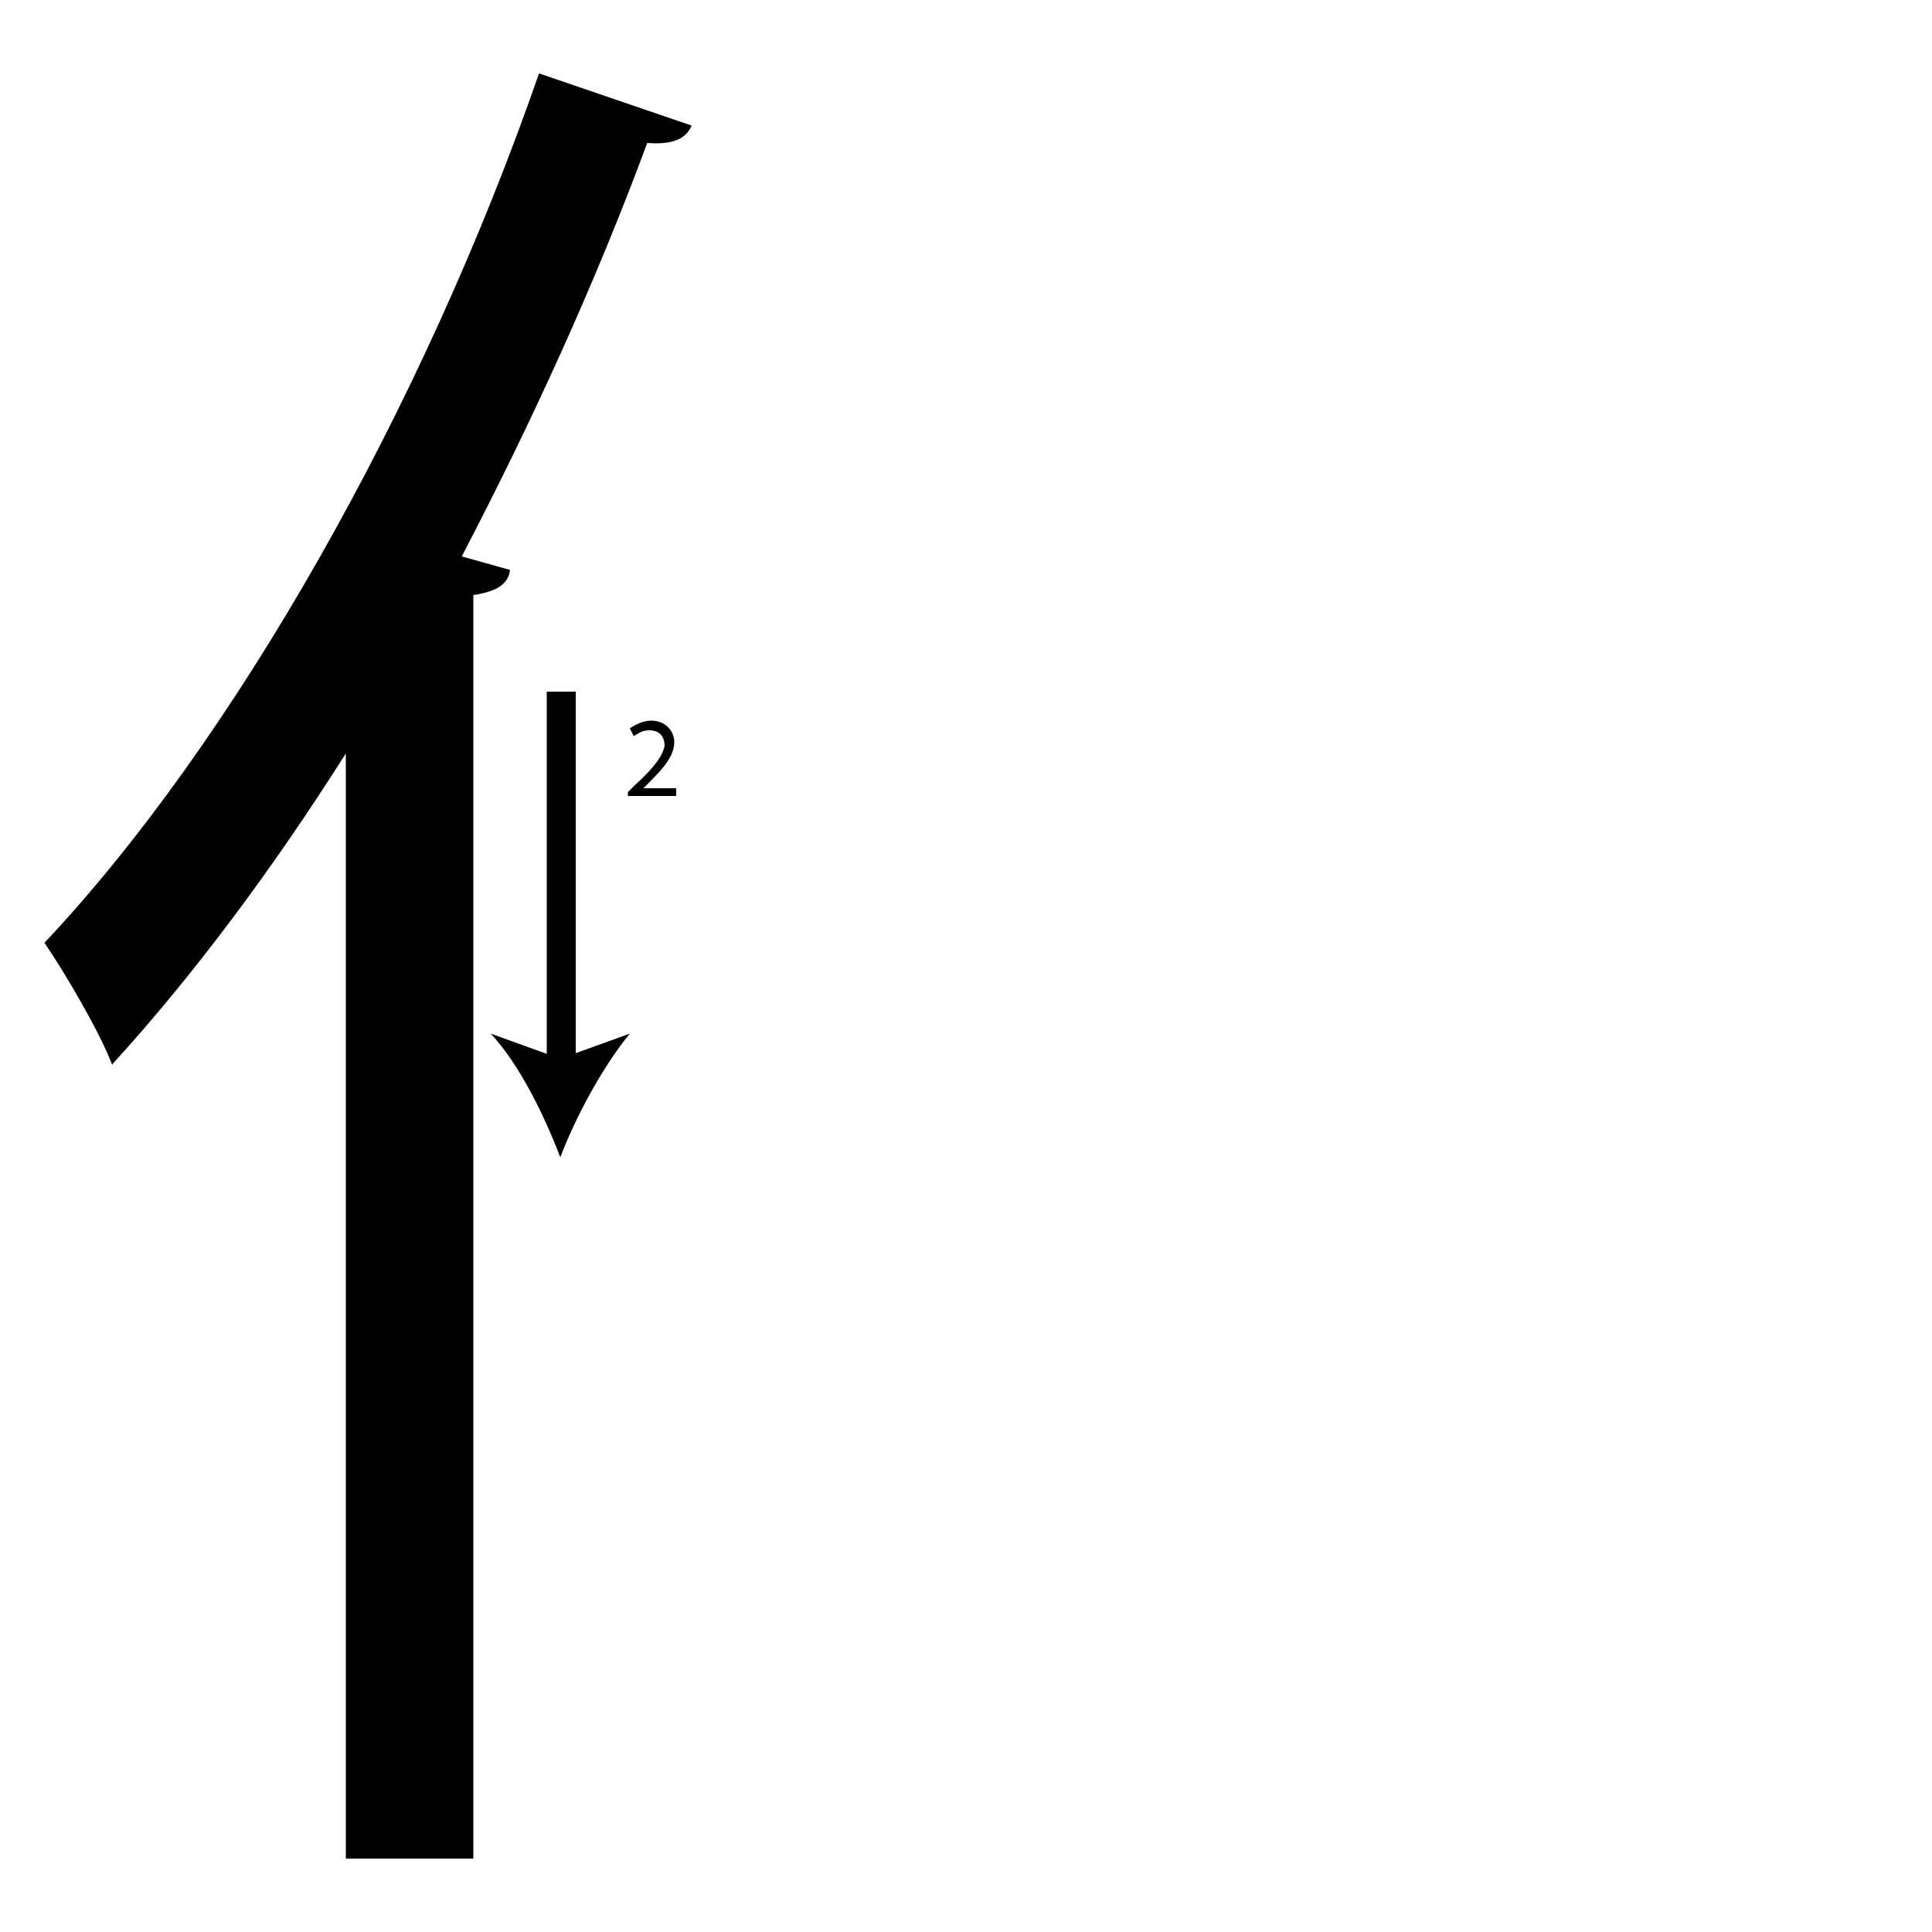 <?xml version="1.0" encoding="utf-8"?>
<!-- Generator: Adobe Illustrator 26.2.1, SVG Export Plug-In . SVG Version: 6.00 Build 0)  -->
<svg version="1.1" xmlns="http://www.w3.org/2000/svg" xmlns:xlink="http://www.w3.org/1999/xlink" x="0px" y="0px"
	 viewBox="0 0 100 100" style="enable-background:new 0 0 100 100;" xml:space="preserve" width = "100px" height = "100px">
<style type="text/css">
	.st0{display:none;}
	.st1{display:inline;}
</style> 


	<rect x="17.2" y="27.6" class="st1" width="12.6" height="0"/>

		<path d="M17.9,39C14.1,45,10,50.5,5.8,55.1c-0.6-1.6-2.4-4.7-3.5-6.3c9.8-10.4,19.6-27.7,25.6-45l7.9,2.7c-0.3,0.7-1,1-2.3,0.9
			c-2.7,7.3-6,14.5-9.6,21.4l2.5,0.7c-0.1,0.7-0.6,1.1-1.9,1.3v65.4h-6.6V39z M90,86.2"/>

		<line x1="29" y1="35.8" x2="29" y2="59.9"/>

			<rect x="28.3" y="35.8" width="1.5" height="19.6"/>

				<path d="M29,59.9c-0.8-2.1-2.1-4.8-3.6-6.4l3.6,1.3l3.6-1.3C31.2,55.2,29.8,57.8,29,59.9z"/>

		<path d="M32.5,41.3V41l0.4-0.4c1-0.9,1.4-1.5,1.5-2c0-0.4-0.2-0.8-0.8-0.8c-0.4,0-0.6,0.2-0.8,0.3l-0.2-0.4
			c0.3-0.2,0.7-0.4,1.1-0.4c0.8,0,1.2,0.6,1.2,1.1c0,0.7-0.5,1.3-1.3,2.1l-0.3,0.3v0H35v0.4H32.5z"/>

</svg>